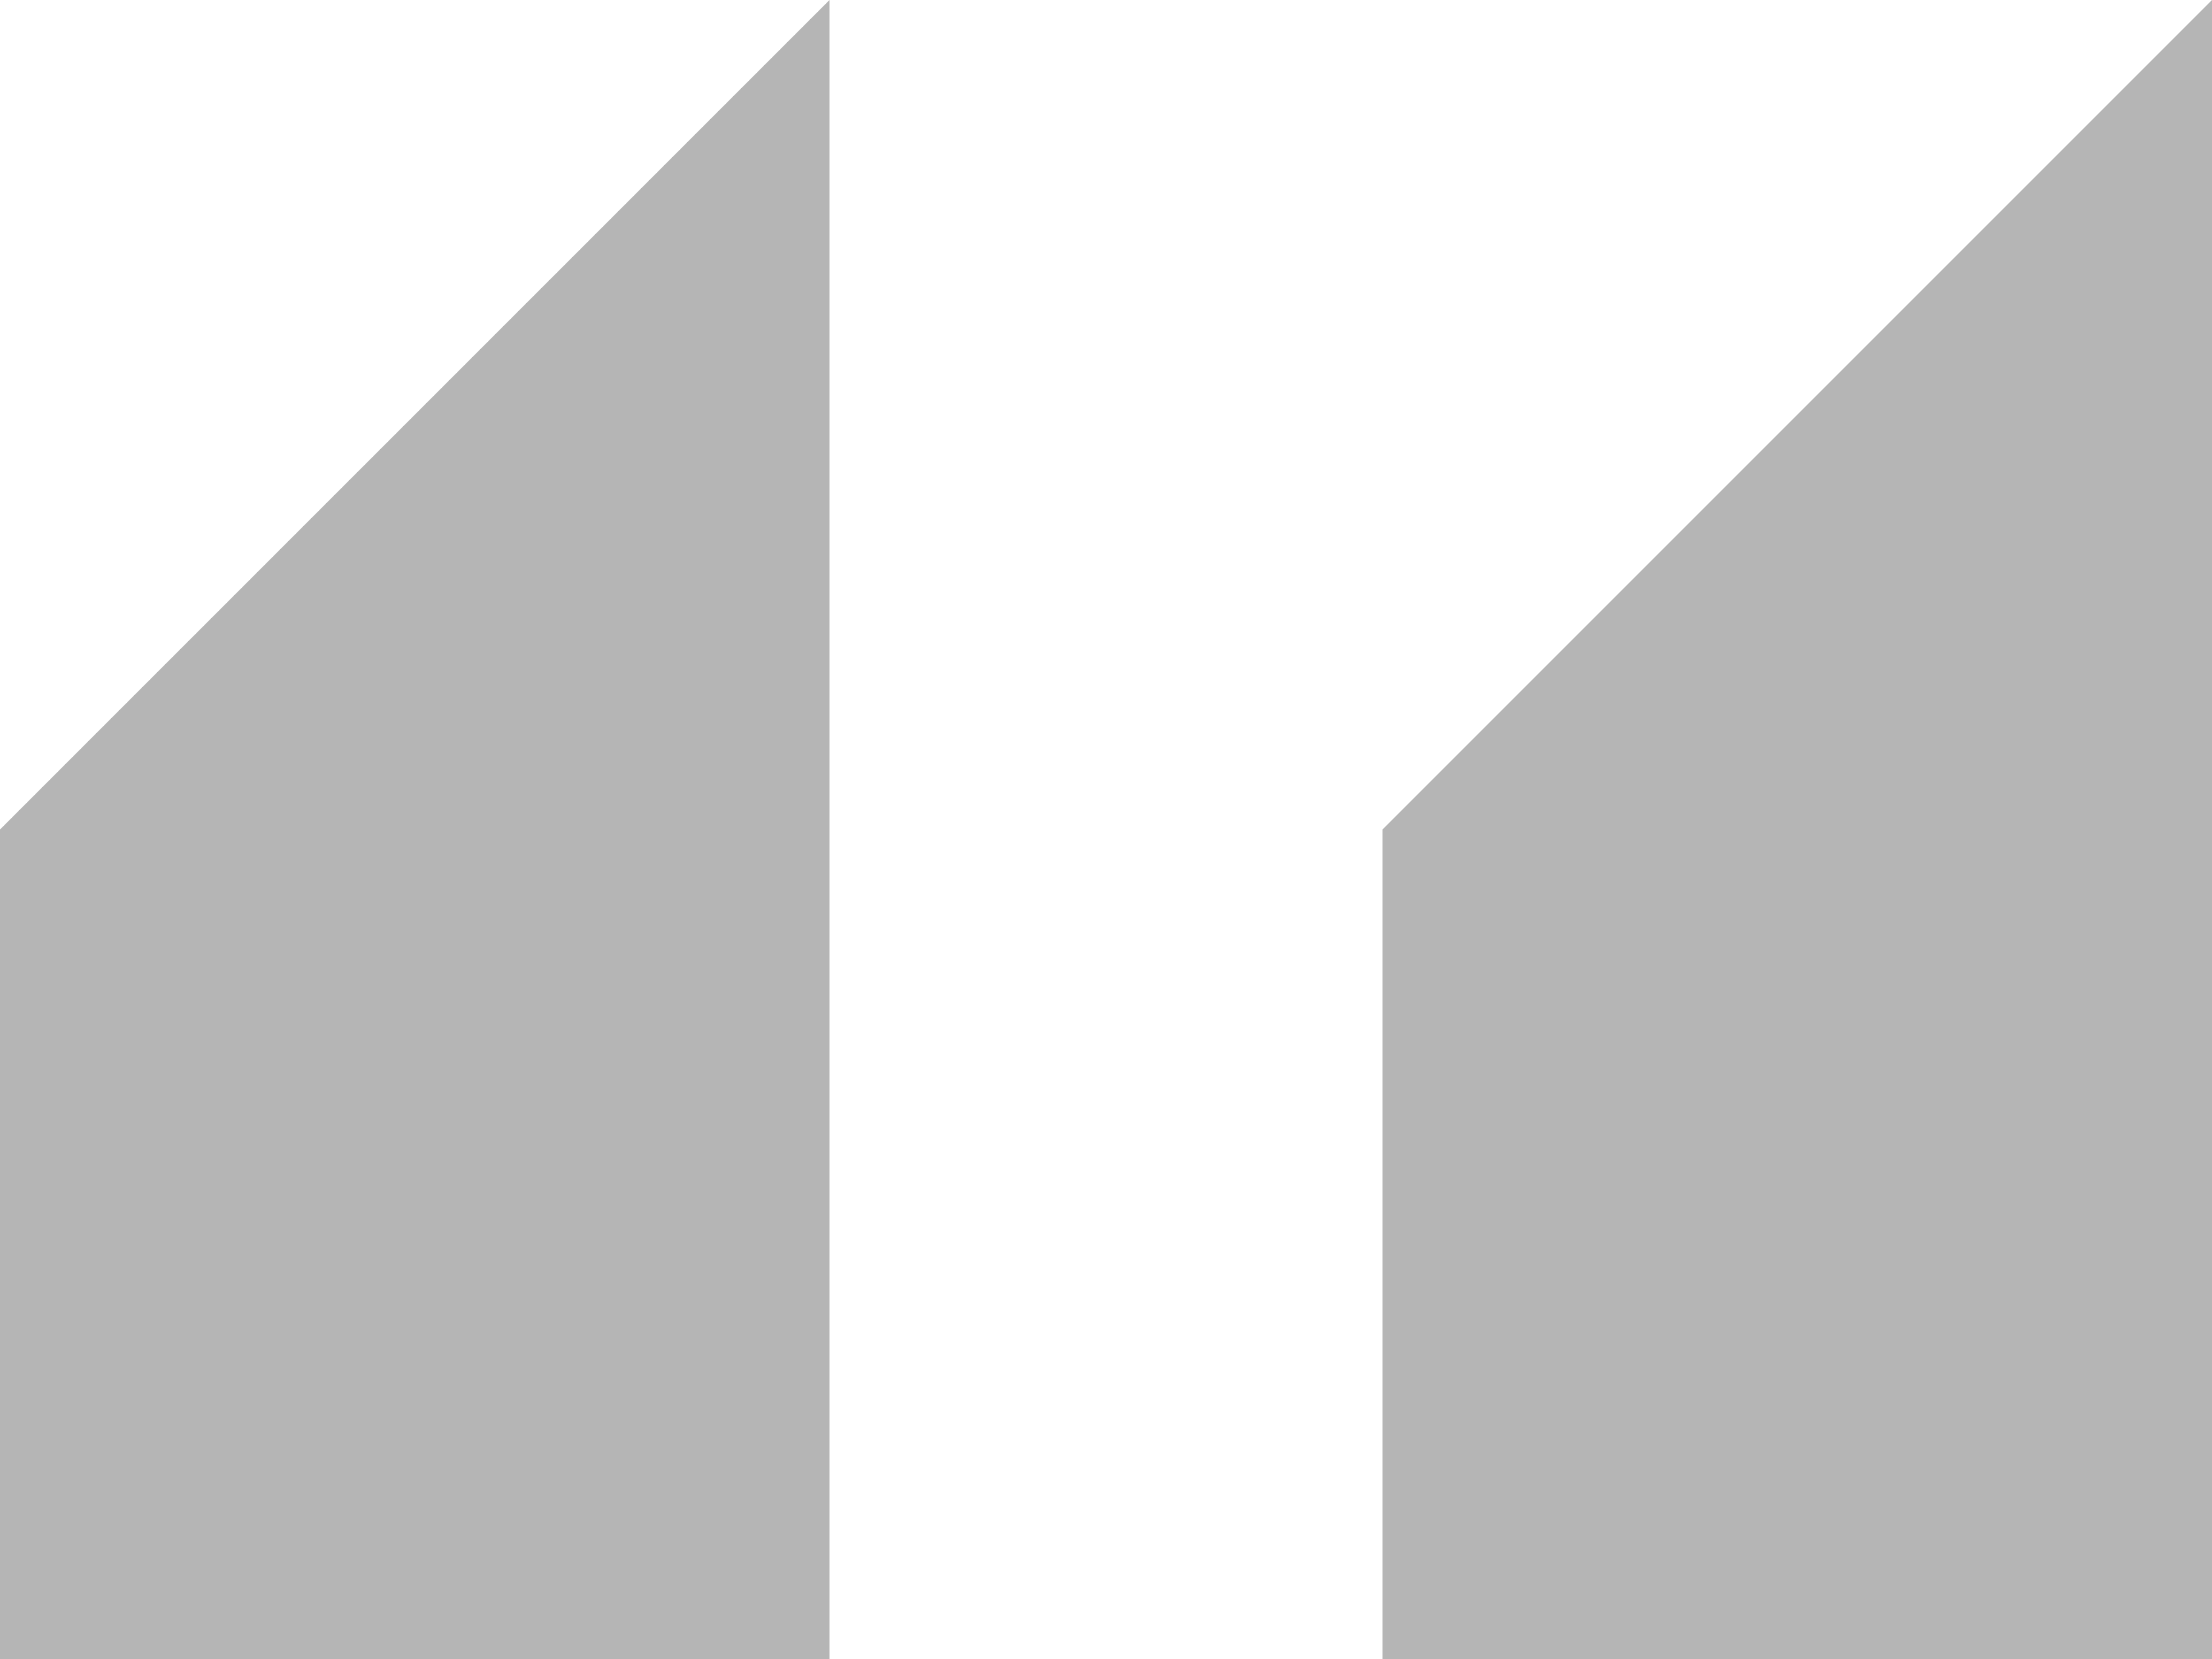 <svg xmlns="http://www.w3.org/2000/svg" width="107.386" height="80.54"><path data-name="Icon open-double-quote-sans-right" d="M40.27 0L0 40.27v40.27h40.27zm67.116 0l-40.27 40.27v40.27h40.27z" fill="#b5b5b5"/></svg>